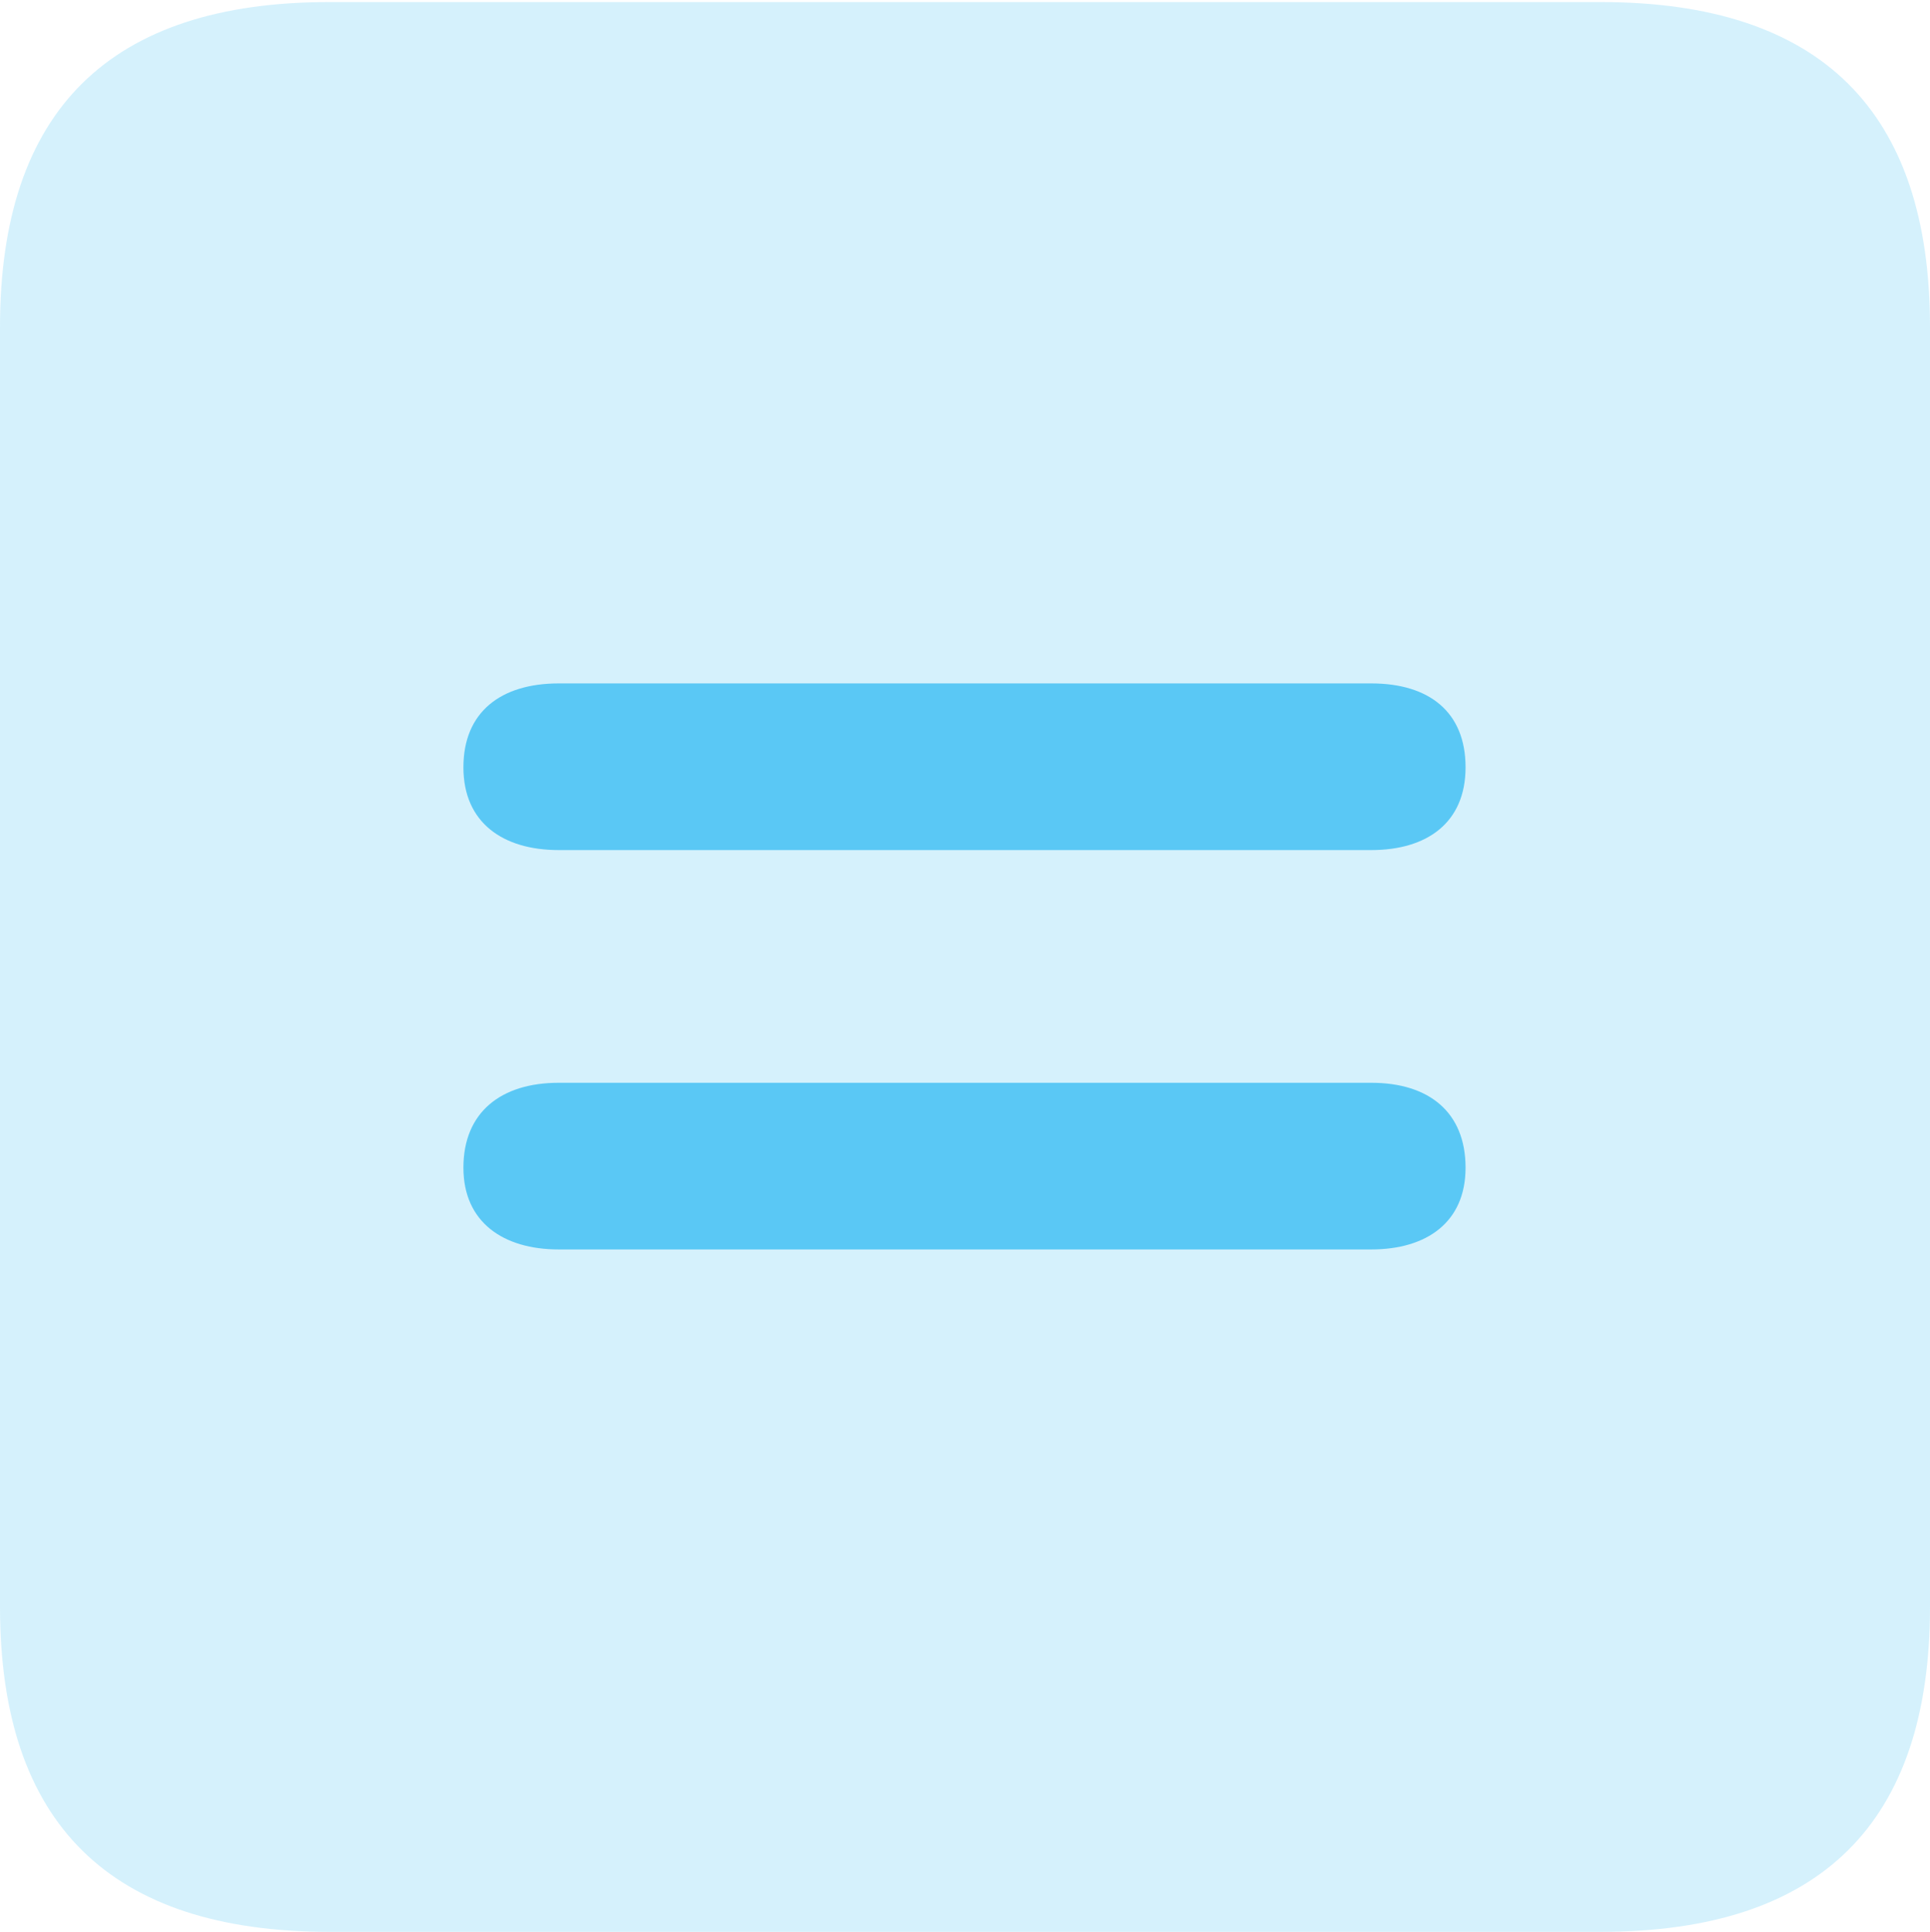 <?xml version="1.0" encoding="UTF-8"?>
<!--Generator: Apple Native CoreSVG 175.5-->
<!DOCTYPE svg
PUBLIC "-//W3C//DTD SVG 1.1//EN"
       "http://www.w3.org/Graphics/SVG/1.1/DTD/svg11.dtd">
<svg version="1.1" xmlns="http://www.w3.org/2000/svg" xmlns:xlink="http://www.w3.org/1999/xlink" width="22.473" height="22.498">
 <g>
  <rect height="22.498" opacity="0" width="22.473" x="0" y="0"/>
  <path d="M3.833 22.498L18.64 22.498C21.204 22.498 22.473 21.228 22.473 18.713L22.473 3.809C22.473 1.294 21.204 0.024 18.64 0.024L3.833 0.024C1.282 0.024 0 1.282 0 3.809L0 18.713C0 21.24 1.282 22.498 3.833 22.498Z" fill="#5ac8f5" fill-opacity="0.25"/>
  <path d="M6.506 14.551C5.859 14.551 5.396 14.233 5.396 13.599C5.396 12.952 5.835 12.61 6.506 12.61L15.967 12.61C16.638 12.61 17.065 12.952 17.065 13.599C17.065 14.233 16.614 14.551 15.967 14.551ZM6.506 9.9C5.859 9.9 5.396 9.583 5.396 8.936C5.396 8.289 5.835 7.959 6.506 7.959L15.967 7.959C16.638 7.959 17.065 8.289 17.065 8.936C17.065 9.583 16.614 9.9 15.967 9.9Z" fill="#5ac8f5"/>
 </g>
</svg>
